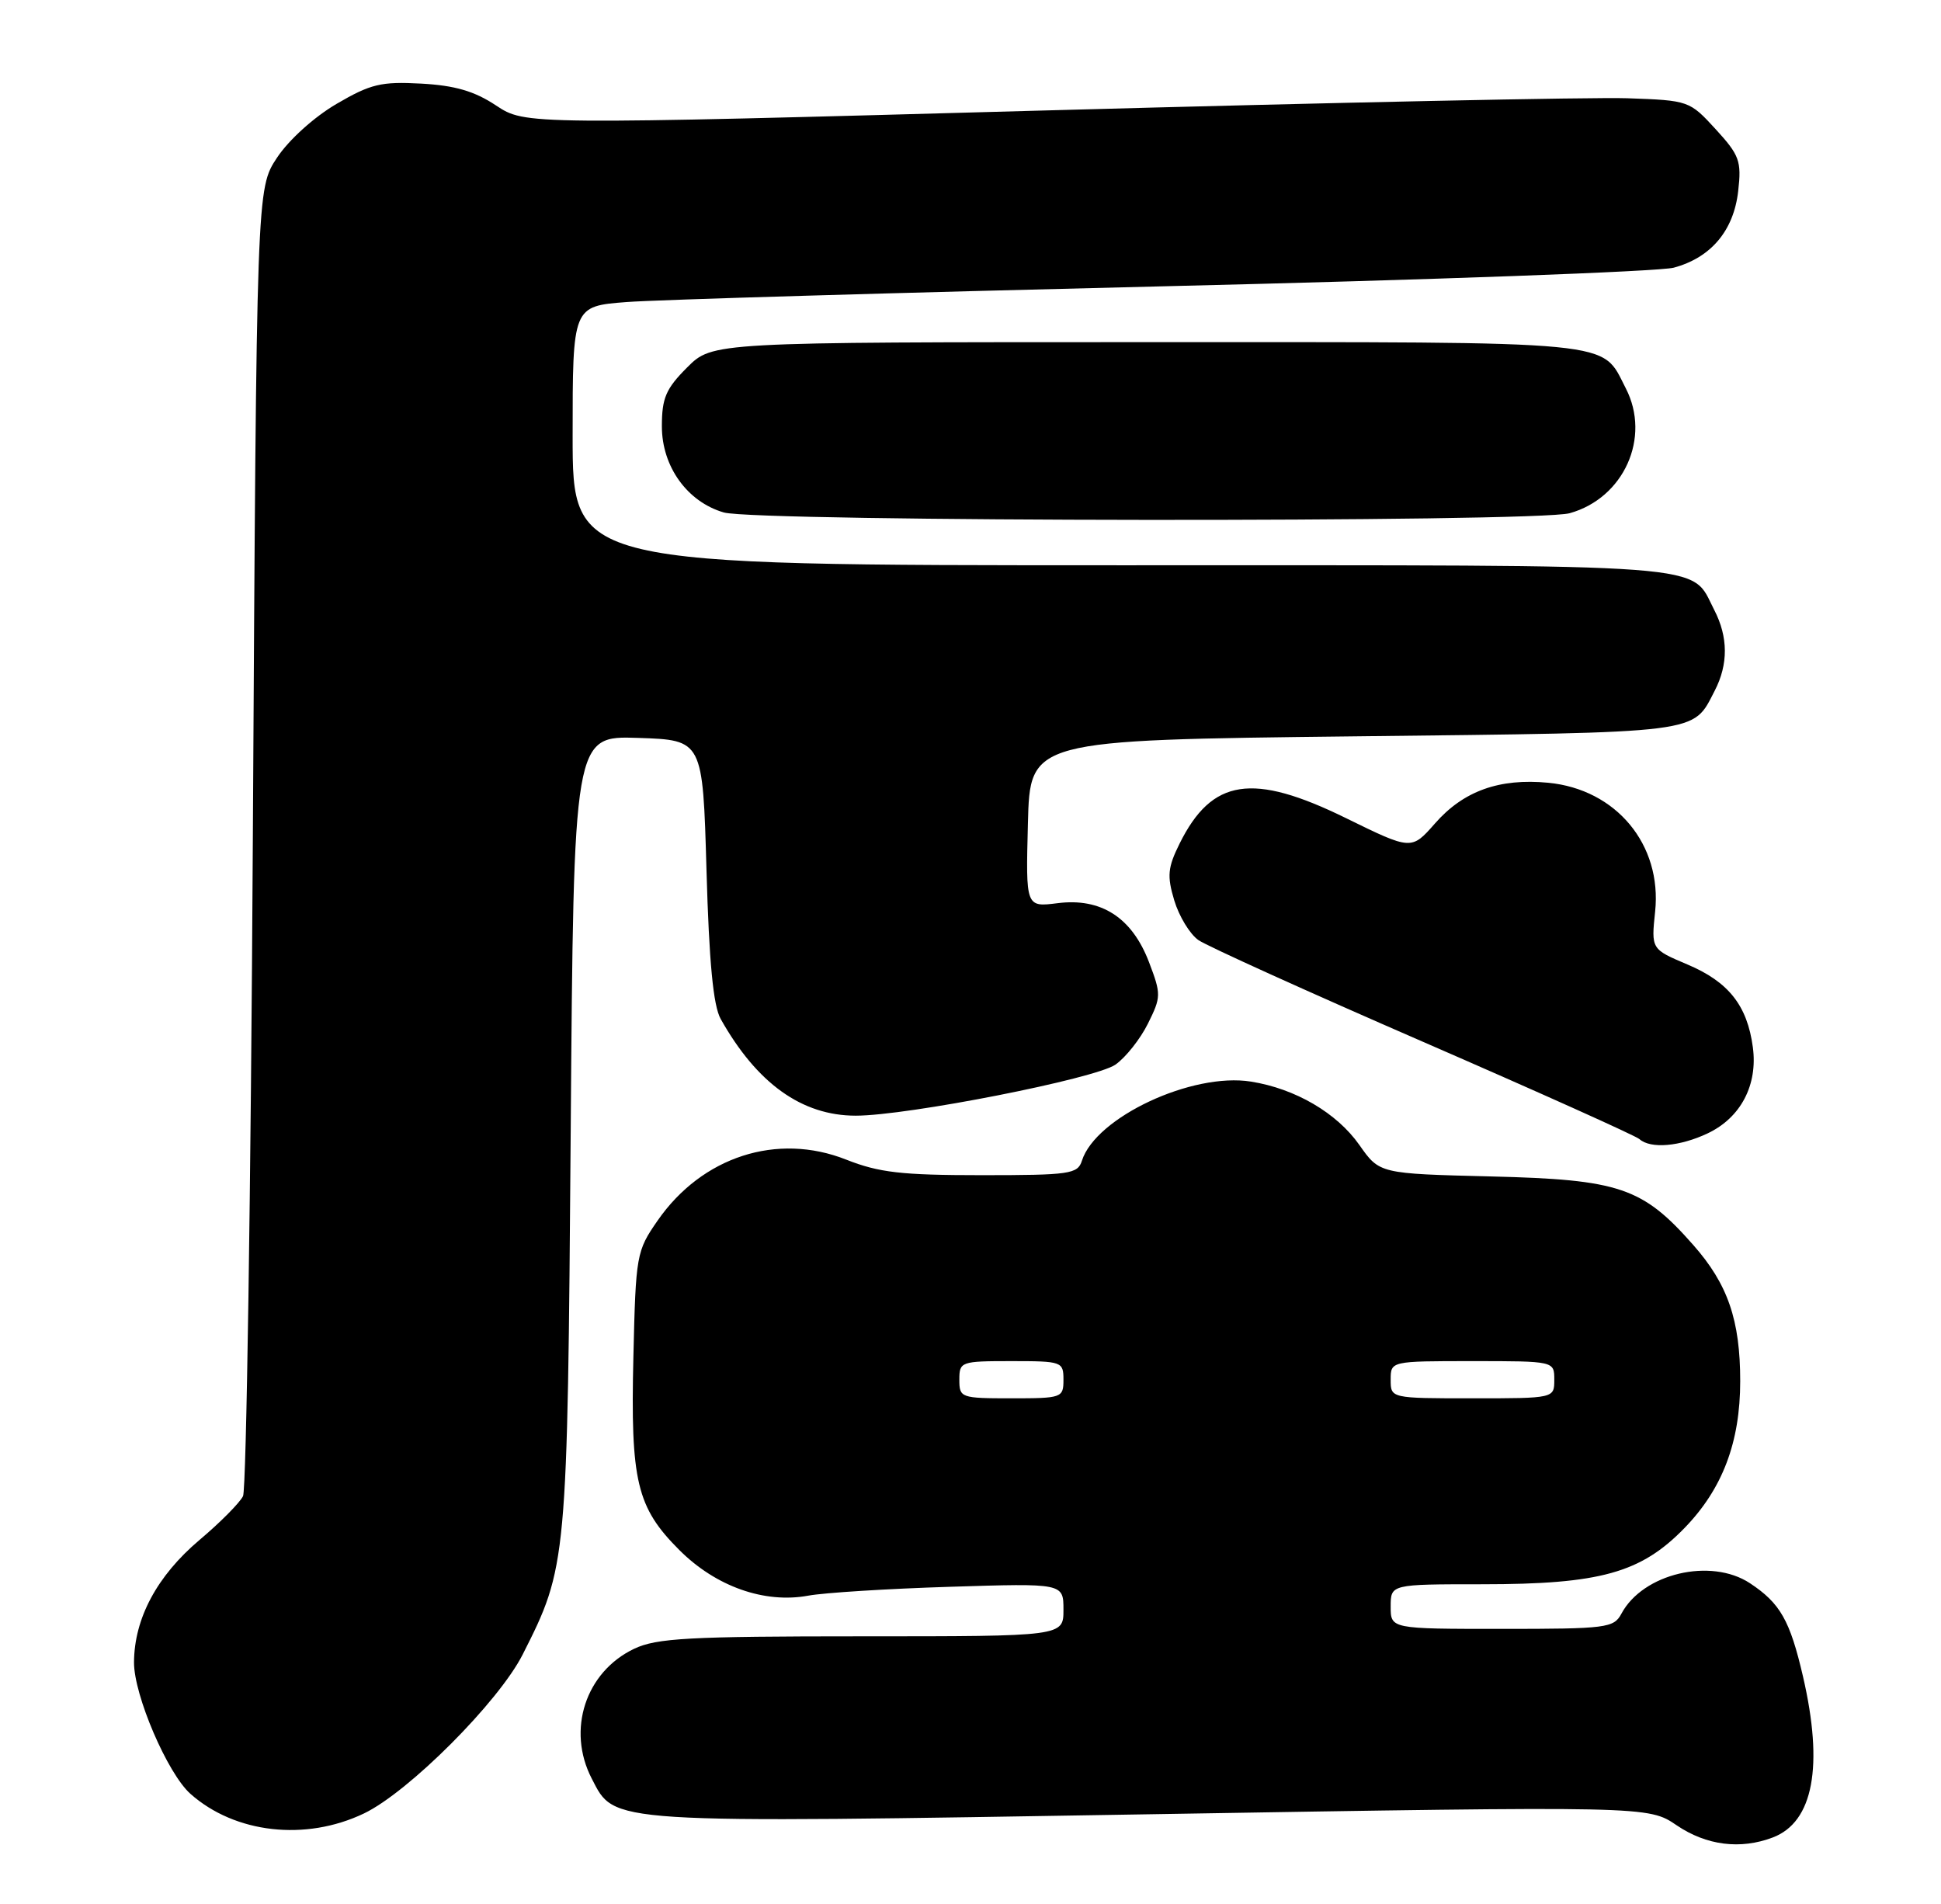 <?xml version="1.0" encoding="UTF-8" standalone="no"?>
<!DOCTYPE svg PUBLIC "-//W3C//DTD SVG 1.1//EN" "http://www.w3.org/Graphics/SVG/1.1/DTD/svg11.dtd" >
<svg xmlns="http://www.w3.org/2000/svg" xmlns:xlink="http://www.w3.org/1999/xlink" version="1.1" viewBox="0 0 261 256">
 <g >
 <path fill="currentColor"
d=" M 238.39 247.04 C 243.83 244.97 245.24 237.47 242.44 225.39 C 240.69 217.85 239.38 215.55 235.31 212.86 C 230.04 209.39 220.92 211.55 218.03 216.95 C 217.00 218.88 216.04 219.00 201.96 219.00 C 187.00 219.00 187.00 219.00 187.00 216.00 C 187.00 213.00 187.00 213.00 199.32 213.00 C 215.16 213.00 220.64 211.48 226.51 205.44 C 231.62 200.18 234.00 193.90 234.00 185.69 C 234.00 177.50 232.34 172.66 227.70 167.40 C 220.87 159.64 217.78 158.59 200.50 158.17 C 185.50 157.80 185.50 157.80 182.79 153.94 C 179.76 149.63 174.19 146.37 168.22 145.42 C 160.30 144.15 147.33 150.22 145.48 156.06 C 144.91 157.85 143.85 158.00 131.97 158.00 C 121.23 158.00 118.19 157.65 113.79 155.91 C 104.50 152.23 94.40 155.50 88.43 164.10 C 85.58 168.20 85.49 168.70 85.17 182.41 C 84.77 199.16 85.61 202.66 91.35 208.40 C 96.26 213.31 102.80 215.62 108.70 214.53 C 110.79 214.14 119.36 213.60 127.75 213.34 C 143.00 212.86 143.00 212.86 143.00 216.43 C 143.00 220.00 143.00 220.00 115.90 220.00 C 92.66 220.00 88.30 220.24 85.28 221.67 C 78.74 224.78 76.18 232.58 79.57 239.13 C 82.73 245.24 81.17 245.14 154.82 243.92 C 221.64 242.81 221.64 242.81 225.46 245.41 C 229.46 248.12 234.03 248.70 238.39 247.04 Z  M 48.93 243.82 C 54.94 240.95 67.05 228.82 70.28 222.45 C 76.26 210.63 76.30 210.21 76.74 152.21 C 77.14 98.92 77.14 98.92 85.82 99.21 C 94.50 99.50 94.50 99.50 95.00 117.00 C 95.35 129.39 95.91 135.23 96.91 137.00 C 101.78 145.67 107.83 150.00 115.07 150.00 C 122.02 150.00 147.30 145.03 150.00 143.13 C 151.38 142.16 153.34 139.68 154.36 137.62 C 156.14 134.04 156.15 133.68 154.50 129.35 C 152.21 123.36 148.07 120.69 142.22 121.43 C 137.93 121.97 137.93 121.97 138.22 110.74 C 138.50 99.50 138.50 99.50 182.10 99.00 C 229.28 98.46 227.56 98.68 230.57 92.87 C 232.41 89.31 232.39 85.65 230.51 82.01 C 227.22 75.65 231.81 76.00 150.78 76.00 C 77.00 76.00 77.00 76.00 77.00 58.59 C 77.00 41.17 77.00 41.17 84.25 40.61 C 88.24 40.30 120.75 39.35 156.50 38.49 C 192.25 37.64 223.10 36.51 225.06 35.99 C 230.07 34.64 233.13 31.01 233.73 25.68 C 234.19 21.65 233.90 20.86 230.69 17.36 C 227.19 13.54 227.07 13.50 218.83 13.21 C 214.25 13.05 179.03 13.79 140.56 14.85 C 70.63 16.78 70.63 16.78 66.70 14.18 C 63.79 12.25 61.18 11.49 56.63 11.24 C 51.26 10.95 49.85 11.28 45.25 13.97 C 42.24 15.73 38.83 18.81 37.25 21.20 C 34.50 25.35 34.50 25.35 34.00 112.43 C 33.73 160.32 33.13 200.24 32.68 201.15 C 32.23 202.06 29.59 204.72 26.81 207.06 C 21.12 211.87 18.05 217.59 18.02 223.50 C 18.00 227.90 22.52 238.44 25.61 241.18 C 31.60 246.50 41.09 247.57 48.93 243.82 Z  M 229.64 152.37 C 234.08 150.26 236.38 145.87 235.70 140.80 C 234.95 135.19 232.44 132.01 226.90 129.67 C 222.03 127.61 222.03 127.61 222.56 122.56 C 223.50 113.56 217.33 106.12 208.19 105.24 C 201.61 104.61 196.78 106.34 192.95 110.72 C 189.79 114.31 189.79 114.31 181.00 110.00 C 168.42 103.83 162.97 104.66 158.62 113.41 C 157.02 116.64 156.91 117.76 157.90 121.06 C 158.54 123.19 160.00 125.59 161.14 126.39 C 162.29 127.19 175.89 133.35 191.37 140.08 C 206.84 146.81 219.93 152.69 220.45 153.15 C 221.95 154.49 225.89 154.15 229.64 152.37 Z  M 211.07 69.00 C 218.36 66.97 222.02 58.82 218.62 52.22 C 215.24 45.69 218.47 46.00 154.18 46.00 C 95.80 46.00 95.80 46.00 92.40 49.40 C 89.54 52.26 89.00 53.51 89.00 57.32 C 89.00 62.73 92.42 67.48 97.33 68.90 C 101.72 70.17 206.53 70.26 211.07 69.00 Z  M 129.00 185.50 C 129.00 183.07 129.20 183.00 136.00 183.00 C 142.80 183.00 143.00 183.07 143.00 185.50 C 143.00 187.93 142.80 188.00 136.00 188.00 C 129.20 188.00 129.00 187.93 129.00 185.50 Z  M 187.00 185.50 C 187.00 183.00 187.00 183.00 198.00 183.00 C 209.00 183.00 209.00 183.00 209.00 185.50 C 209.00 188.00 209.00 188.00 198.00 188.00 C 187.00 188.00 187.00 188.00 187.00 185.50 Z "/>
</g>
</svg>